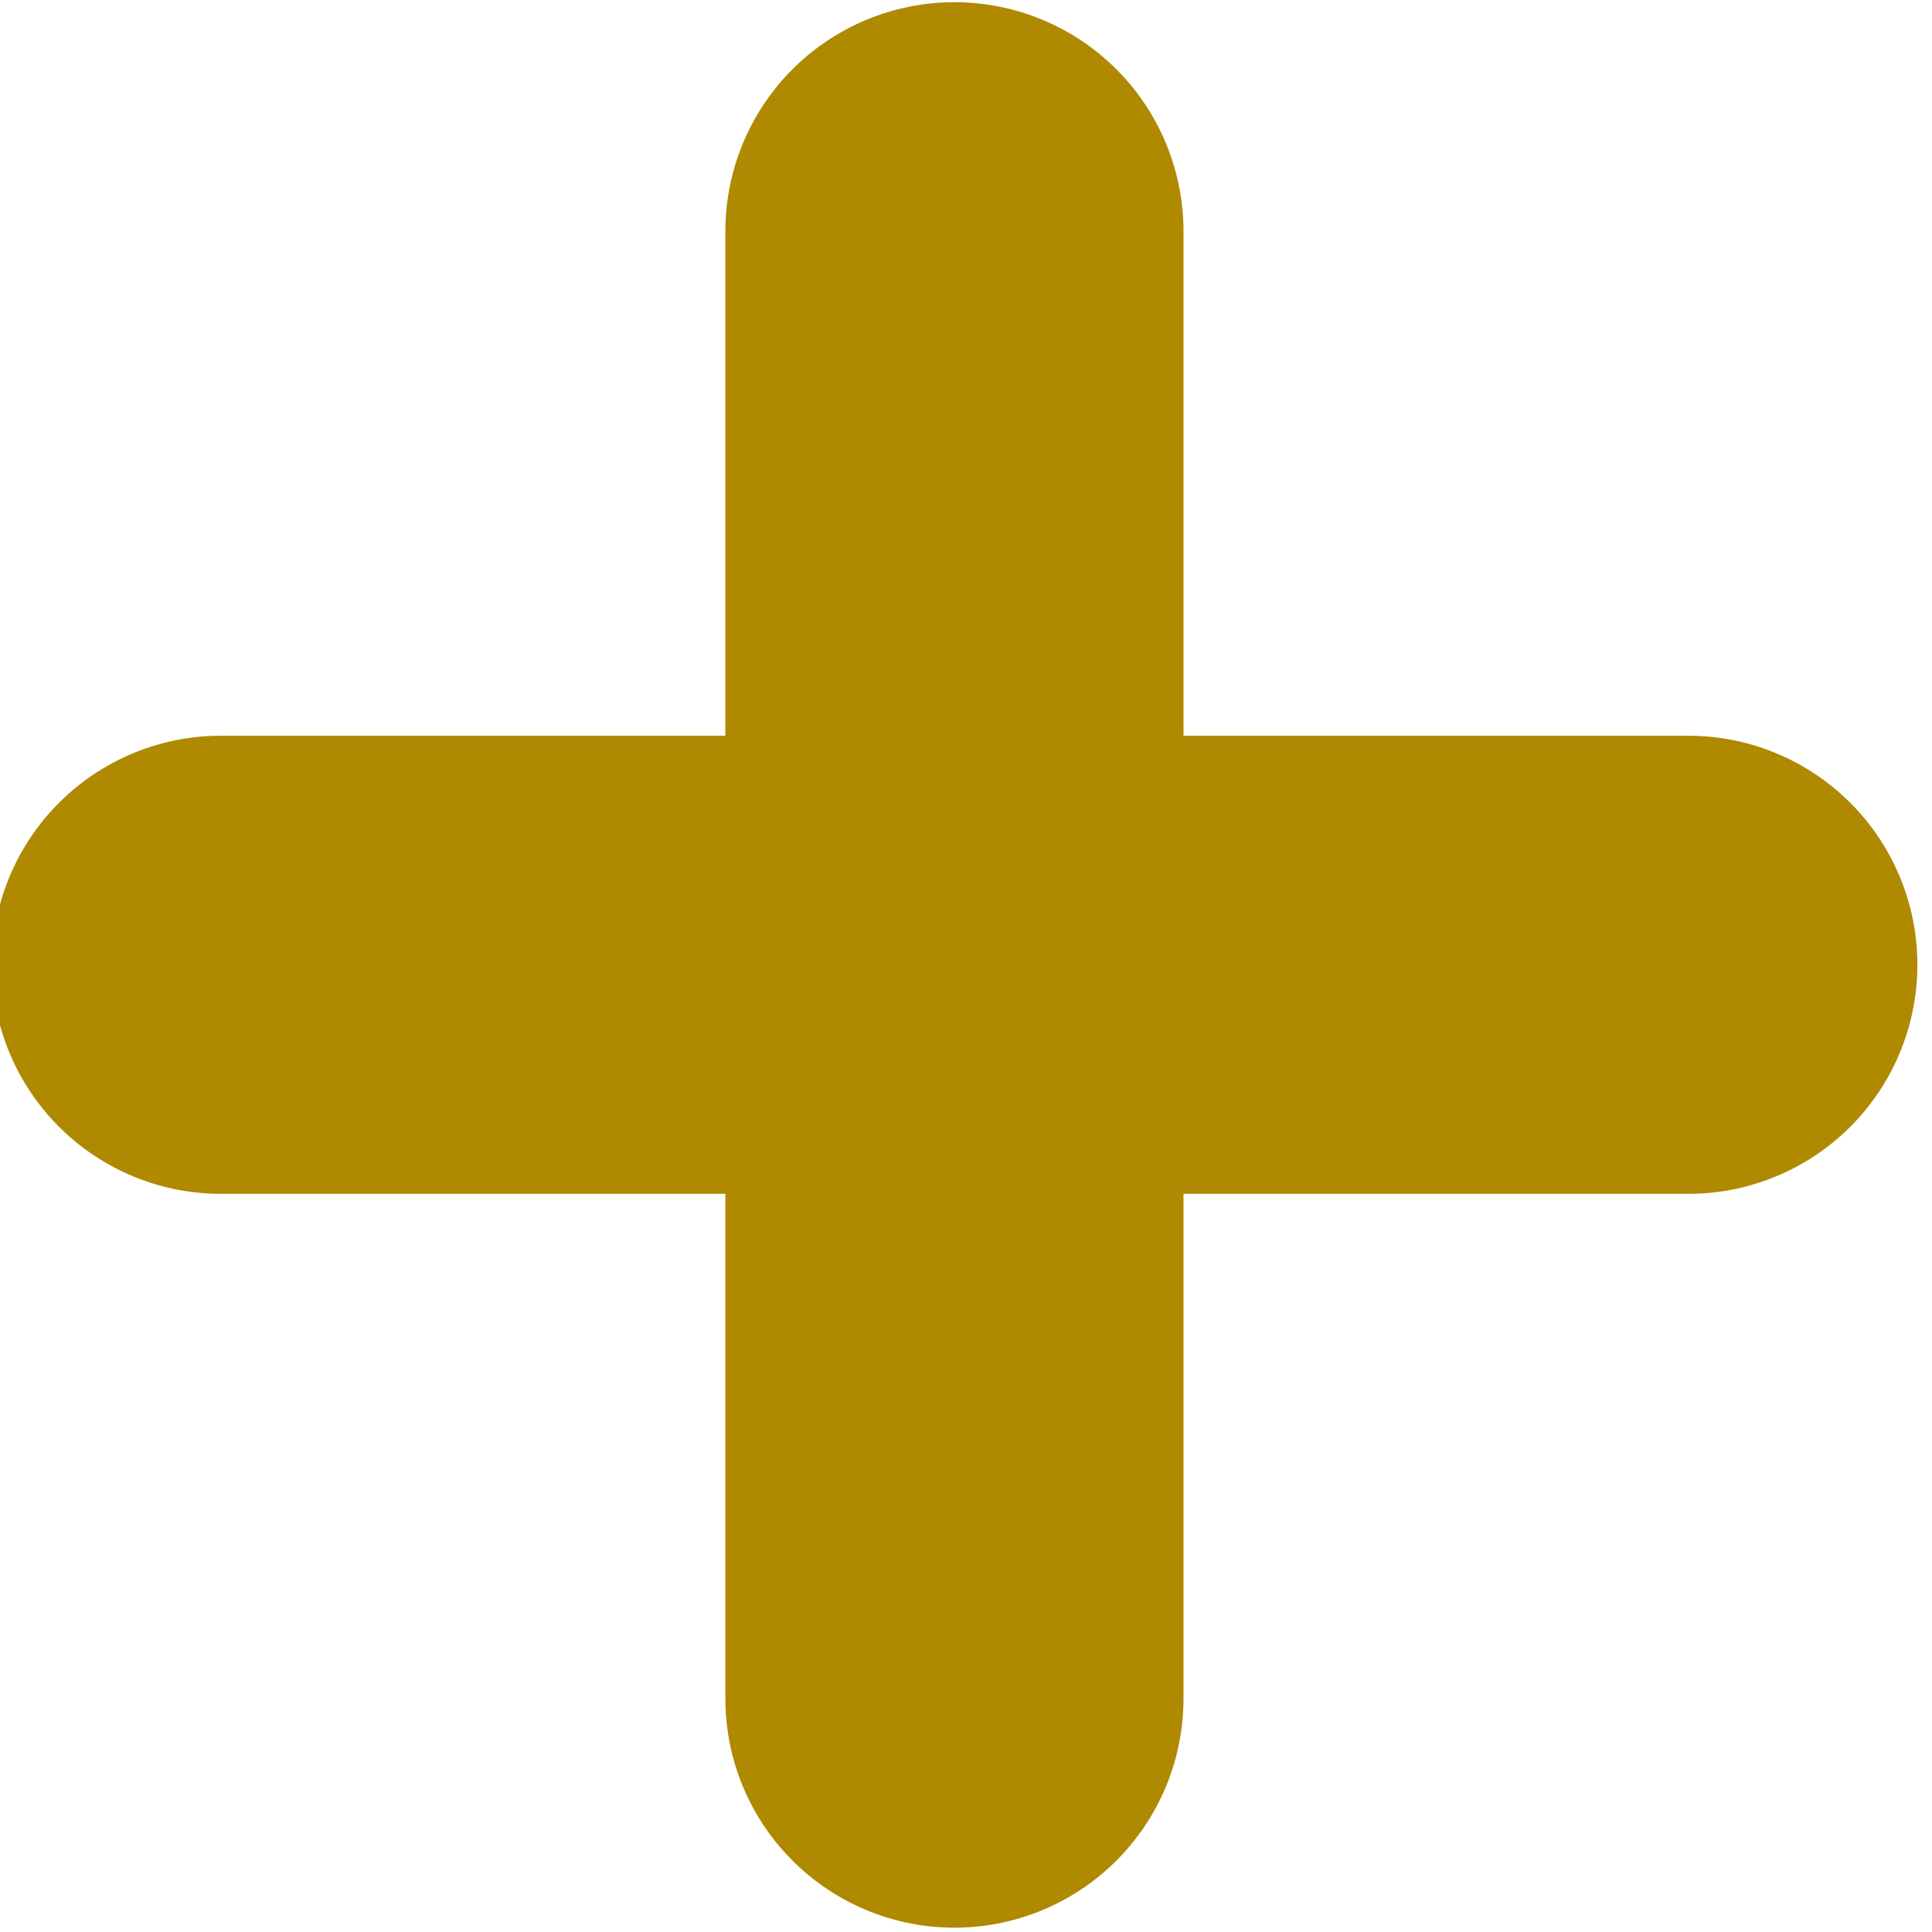 <?xml version="1.0" encoding="UTF-8" standalone="no"?>
<!DOCTYPE svg PUBLIC "-//W3C//DTD SVG 1.1//EN" "http://www.w3.org/Graphics/SVG/1.1/DTD/svg11.dtd">
<svg width="100%" height="100%" viewBox="0 0 72 72" version="1.1" 
xmlns="http://www.w3.org/2000/svg" xmlnsXlink="http://www.w3.org/1999/xlink" 
xmlSpace="preserve" xmlnsSerif="http://www.serif.com/" 
style="fill-rule:evenodd;clip-rule:evenodd;stroke-linecap:round;stroke-linejoin:round;stroke-miterlimit:1.5;">
    <g transform="matrix(1.927,0,0,1.927,-2391.48,-183.338)">
        <g transform="matrix(1,0,0,1,20.576,11.583)">
            <path d="M1238.92,116.409L1238.92,88.031L1238.92,116.409Z" style="fill:rgb(246,194,212);stroke:rgb(175,137,0);stroke-width:8.86px;"/>
        </g>
        <g transform="matrix(6.12323e-17,1,-1,6.12323e-17,1361.72,-1125.12)">
            <path d="M1238.92,116.409L1238.92,88.031L1238.92,116.409Z" style="fill:rgb(246,194,212);stroke:rgb(175,137,0);stroke-width:8.86px;"/>
        </g>
    </g>
</svg>
